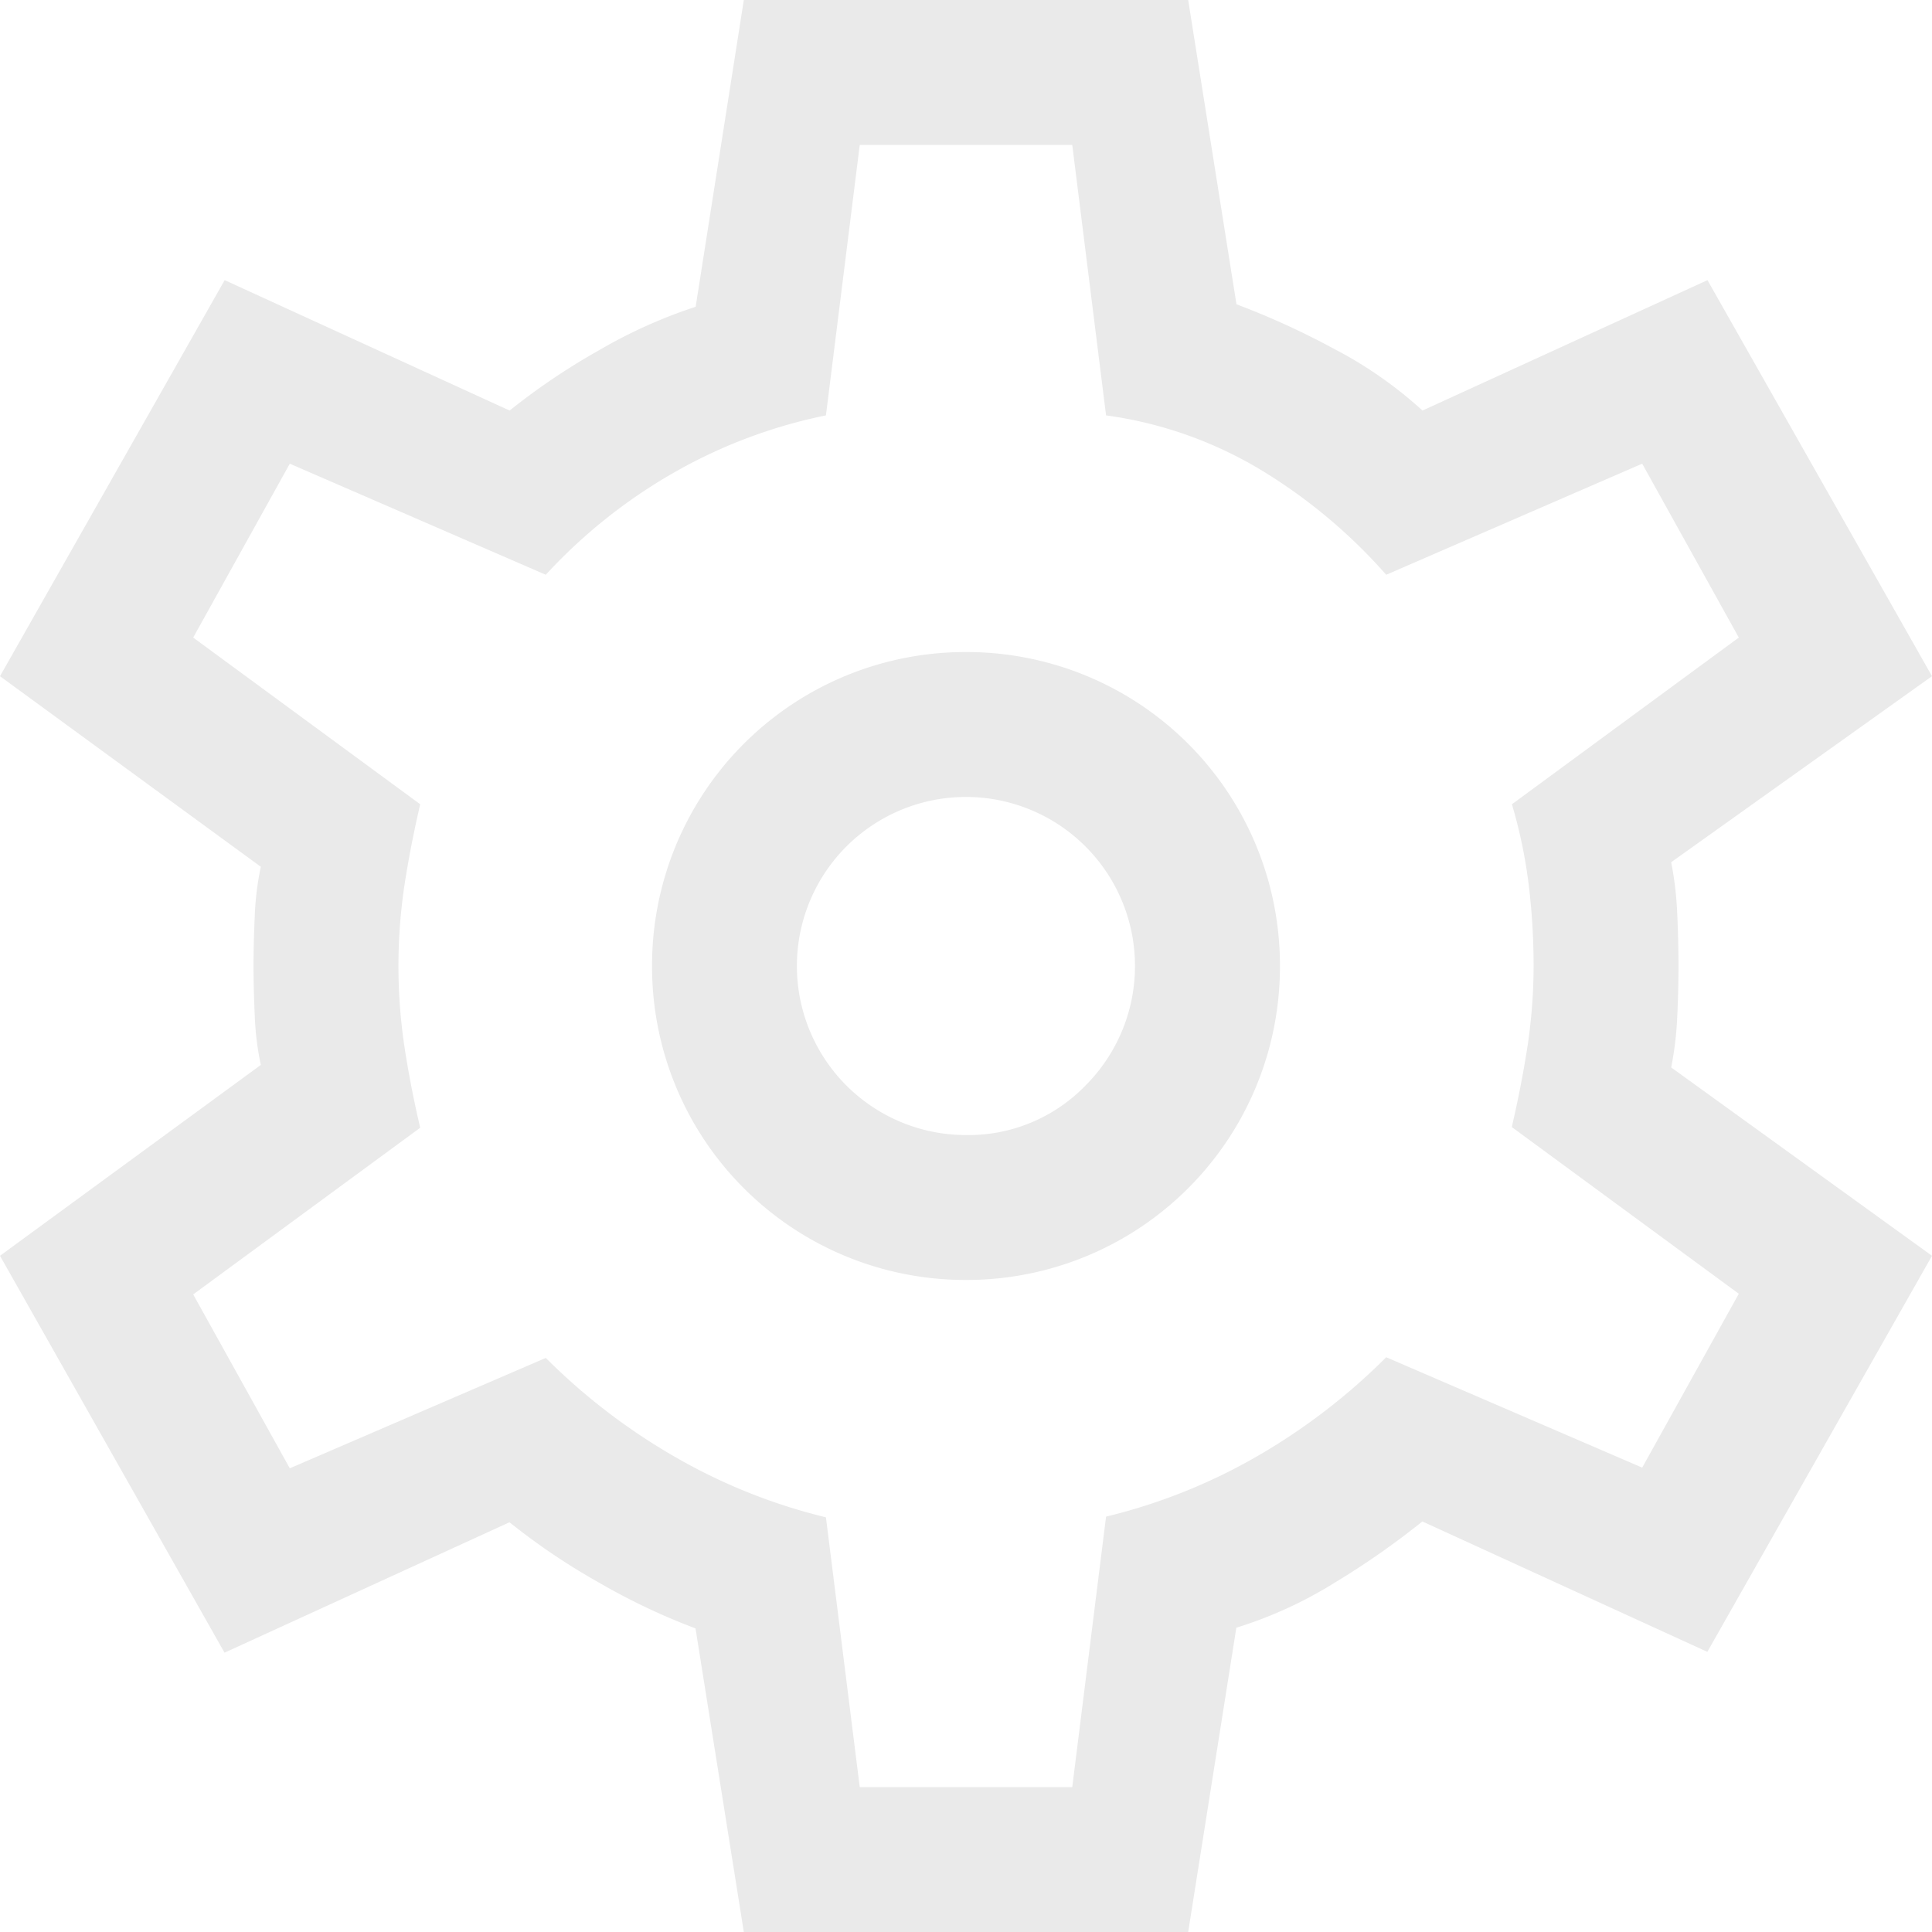 <svg xmlns="http://www.w3.org/2000/svg" width="14" height="14" viewBox="0 0 14 14">
  <path id="settings" d="M9.39,18l-.35-2.2a4.689,4.689,0,0,1-.7-.332,4.81,4.81,0,0,1-.648-.437l-2.065.945L4,13.1l1.89-1.383a2.08,2.08,0,0,1-.044-.359q-.009-.2-.009-.359t.009-.359a2.08,2.08,0,0,1,.044-.359L4,8.9,5.628,6.03l2.065.945a4.81,4.81,0,0,1,.648-.437,3.621,3.621,0,0,1,.7-.315L9.39,4h3.22l.35,2.205a5.674,5.674,0,0,1,.709.324,3.012,3.012,0,0,1,.639.446l2.065-.945L18,8.9l-1.89,1.348a2.466,2.466,0,0,1,.044.376q.009.2.009.376t-.009.367a2.437,2.437,0,0,1-.044.368L18,13.1l-1.628,2.87-2.065-.945a5.805,5.805,0,0,1-.639.446,3.049,3.049,0,0,1-.709.324L12.61,18ZM11,13.275A2.27,2.27,0,0,0,13.275,11,2.27,2.27,0,0,0,11,8.725,2.27,2.27,0,0,0,8.725,11,2.27,2.27,0,0,0,11,13.275Zm0-1.05a1.225,1.225,0,1,1,.866-.359A1.18,1.18,0,0,1,11,12.225ZM11,11Zm-.77,5.95h1.54l.245-1.96a4.127,4.127,0,0,0,1.094-.437,4.485,4.485,0,0,0,.936-.718l1.855.8.7-1.26-1.645-1.208q.07-.3.114-.586A3.908,3.908,0,0,0,15.113,11a4.868,4.868,0,0,0-.035-.586,3.621,3.621,0,0,0-.122-.586L16.6,8.62l-.7-1.26-1.855.805a3.9,3.9,0,0,0-.91-.761,2.952,2.952,0,0,0-1.12-.394L11.77,5.05H10.23L9.985,7.01a3.708,3.708,0,0,0-1.111.42,3.86,3.86,0,0,0-.919.735L6.1,7.36,5.4,8.62,7.045,9.828q-.07.3-.114.586a3.95,3.95,0,0,0,0,1.172q.044.289.114.586L5.4,13.38l.7,1.26,1.855-.8a4.485,4.485,0,0,0,.936.717,4.127,4.127,0,0,0,1.094.438Z" transform="translate(-4 -4)" fill="#eaeaea"/>
</svg>
